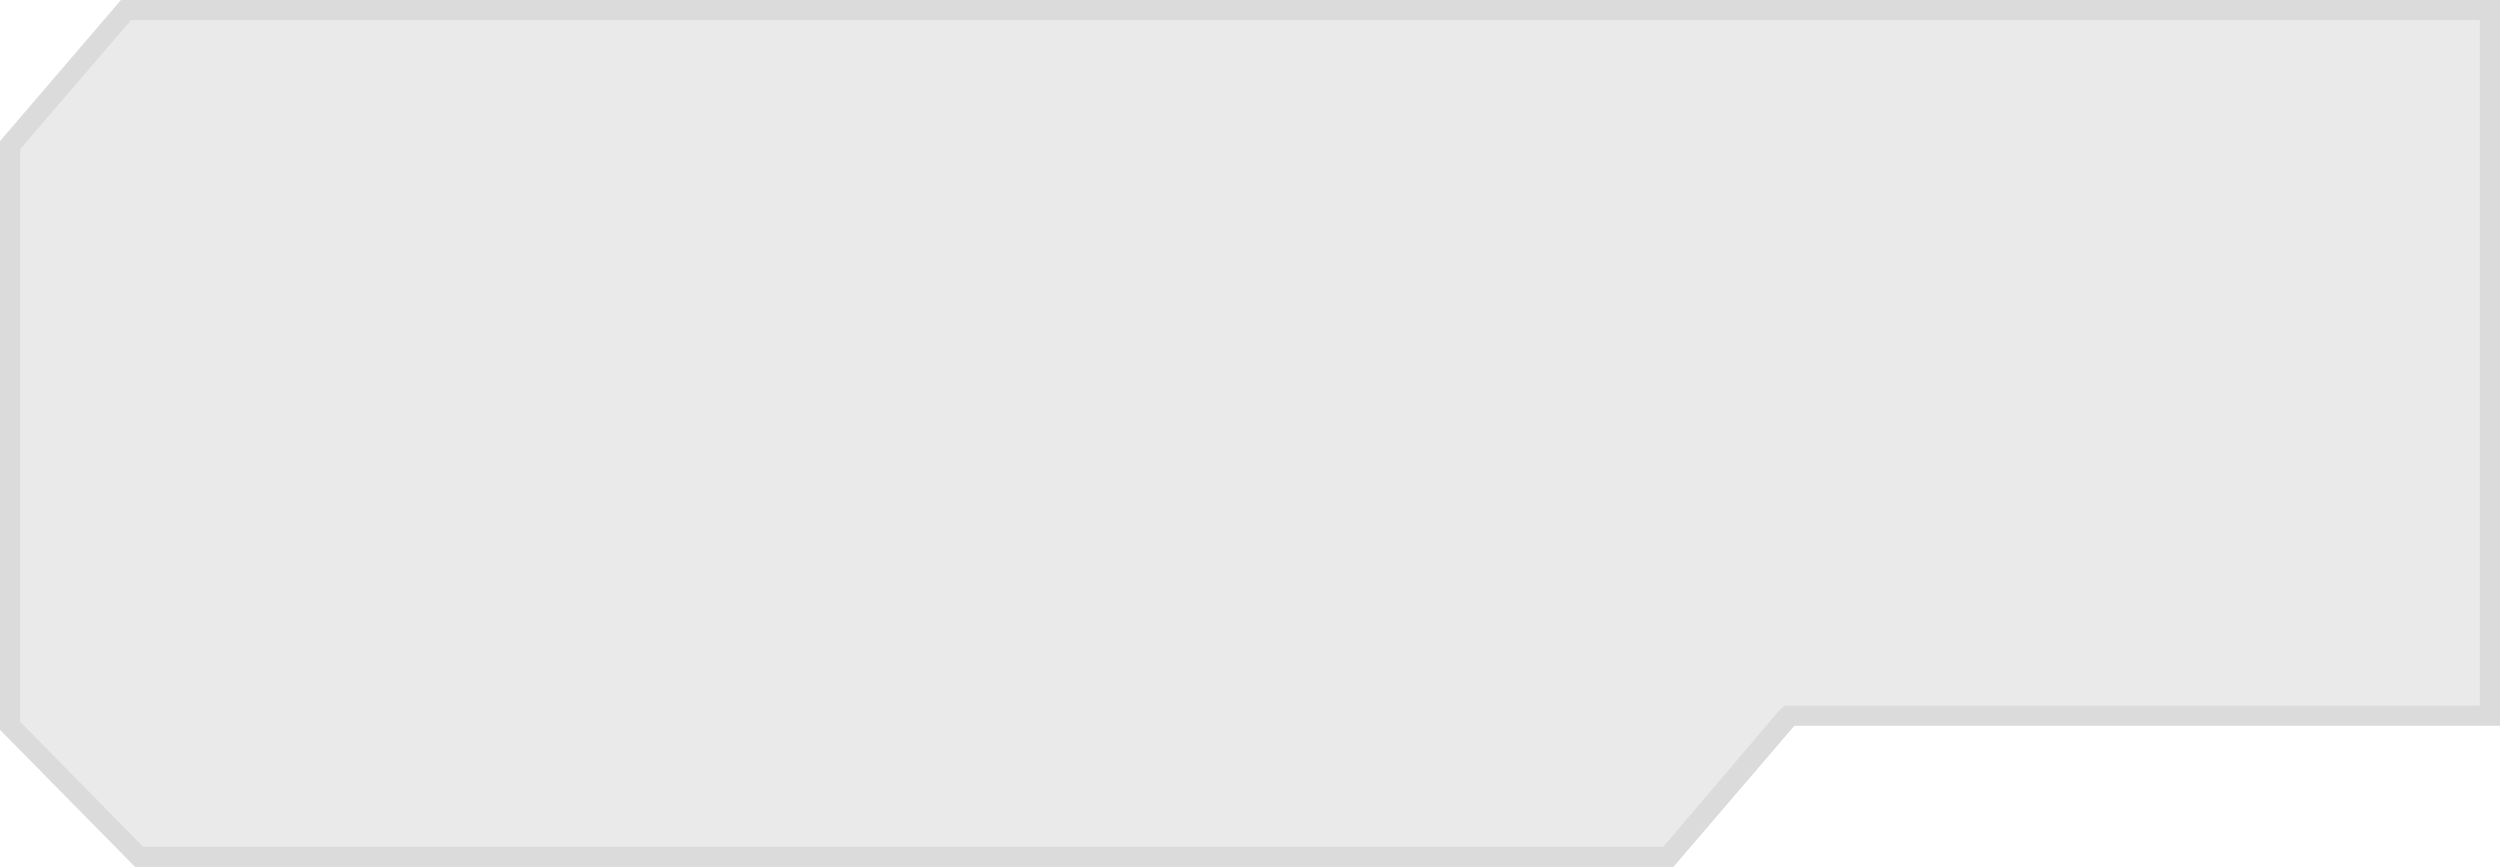 <?xml version="1.0" encoding="UTF-8"?>
<svg baseProfile="basic" version="1.1" viewBox="0 0 124 43" xml:space="preserve" xmlns="http://www.w3.org/2000/svg">
	<polygon points="6.9 42.5 0.5 36 0.5 7.2 6.2 0.5 123.5 0.5 123.5 35.5 88.8 35.5 82.8 42.5" clip-rule="evenodd" fill="#EAEAEA" fill-rule="evenodd"/>
	<path d="M123,1v34H89h-0.5l-0.3,0.3L82.5,42H7.1L1,35.8V7.4L6.5,1H123 M124,0H6L0,7v29.2L6.7,43H83l6-7h35V0L124,0z   " fill="#DCDBDB"/>
</svg>
